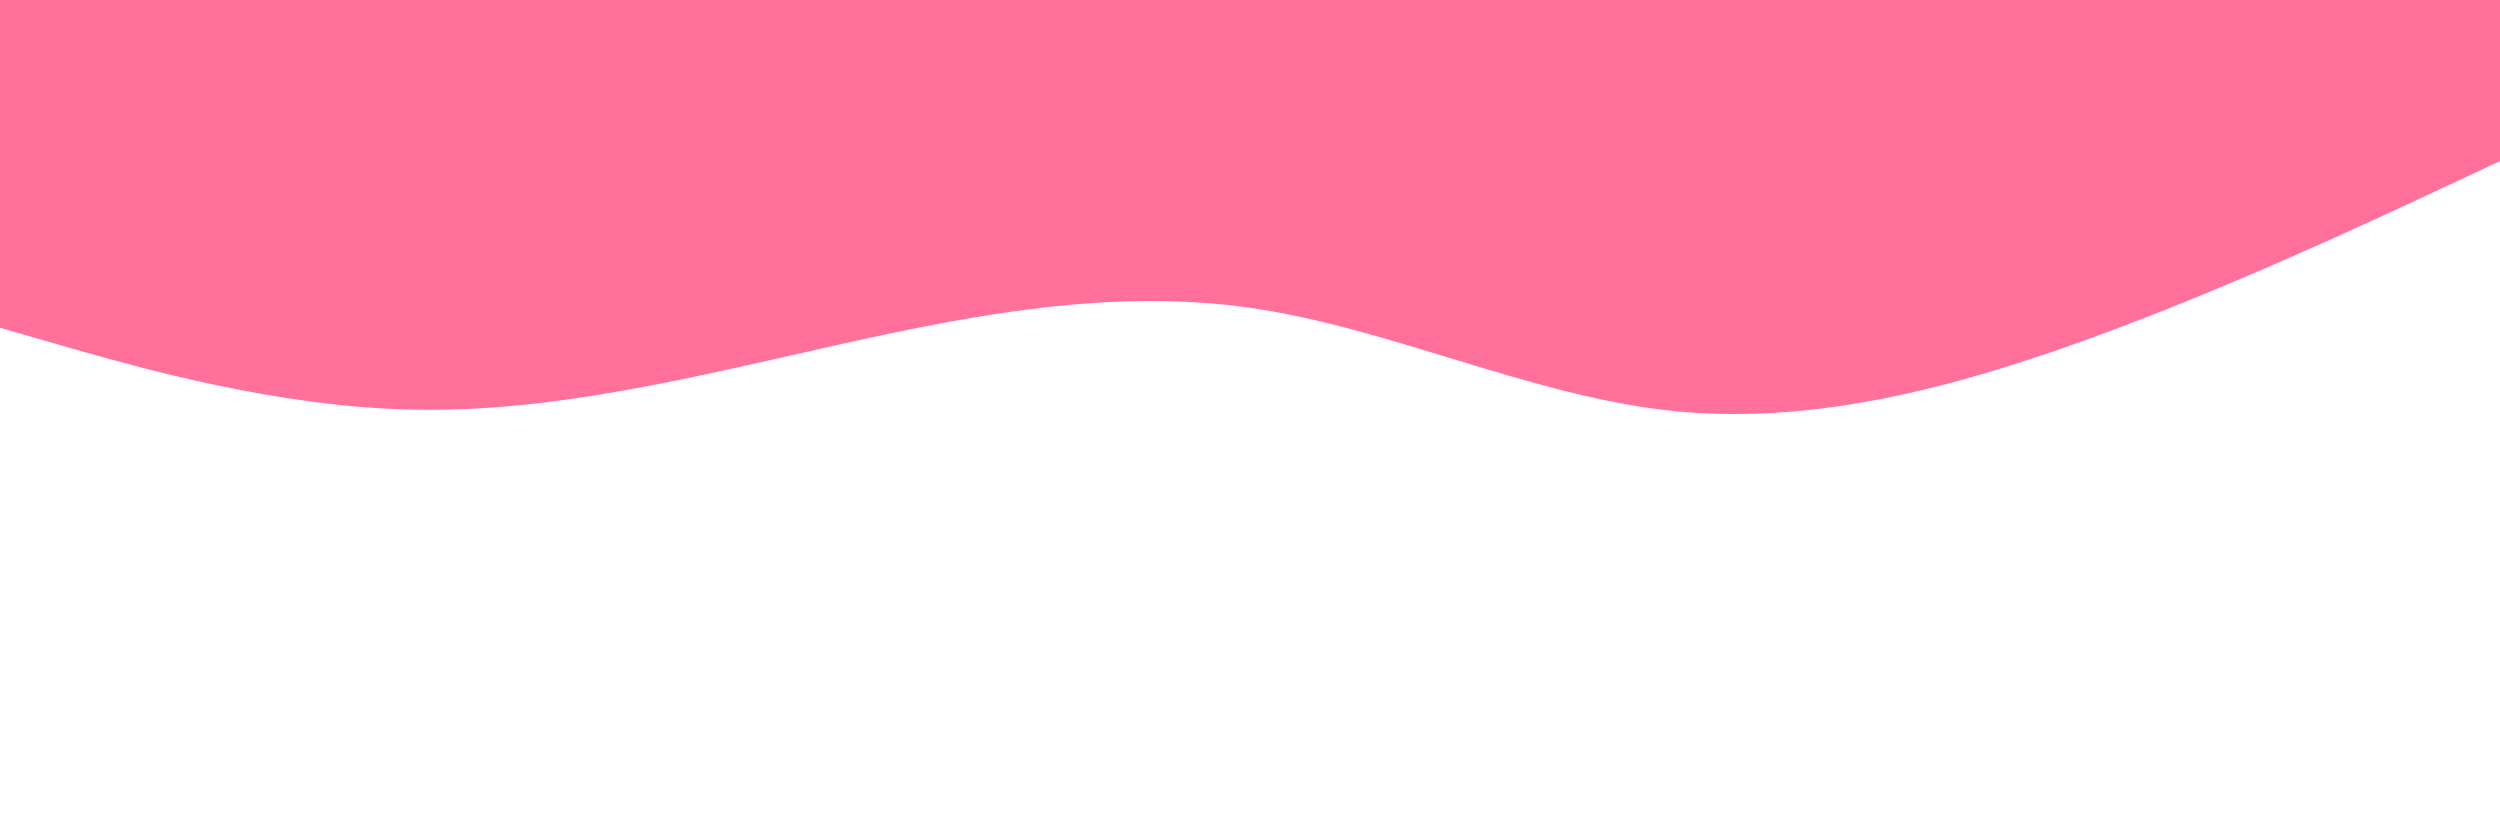 <svg id="visual" viewBox="0 0 900 300" width="900" height="300" xmlns="http://www.w3.org/2000/svg" xmlns:xlink="http://www.w3.org/1999/xlink" version="1.1"><path d="M0 118L25 125.2C50 132.3 100 146.7 150 147.5C200 148.3 250 135.7 300 124.5C350 113.3 400 103.7 450 110.8C500 118 550 142 600 147.7C650 153.3 700 140.7 750 122.7C800 104.7 850 81.3 875 69.7L900 58L900 0L875 0C850 0 800 0 750 0C700 0 650 0 600 0C550 0 500 0 450 0C400 0 350 0 300 0C250 0 200 0 150 0C100 0 50 0 25 0L0 0Z" fill="#ff719a" stroke-linecap="round" stroke-linejoin="miter"></path></svg>